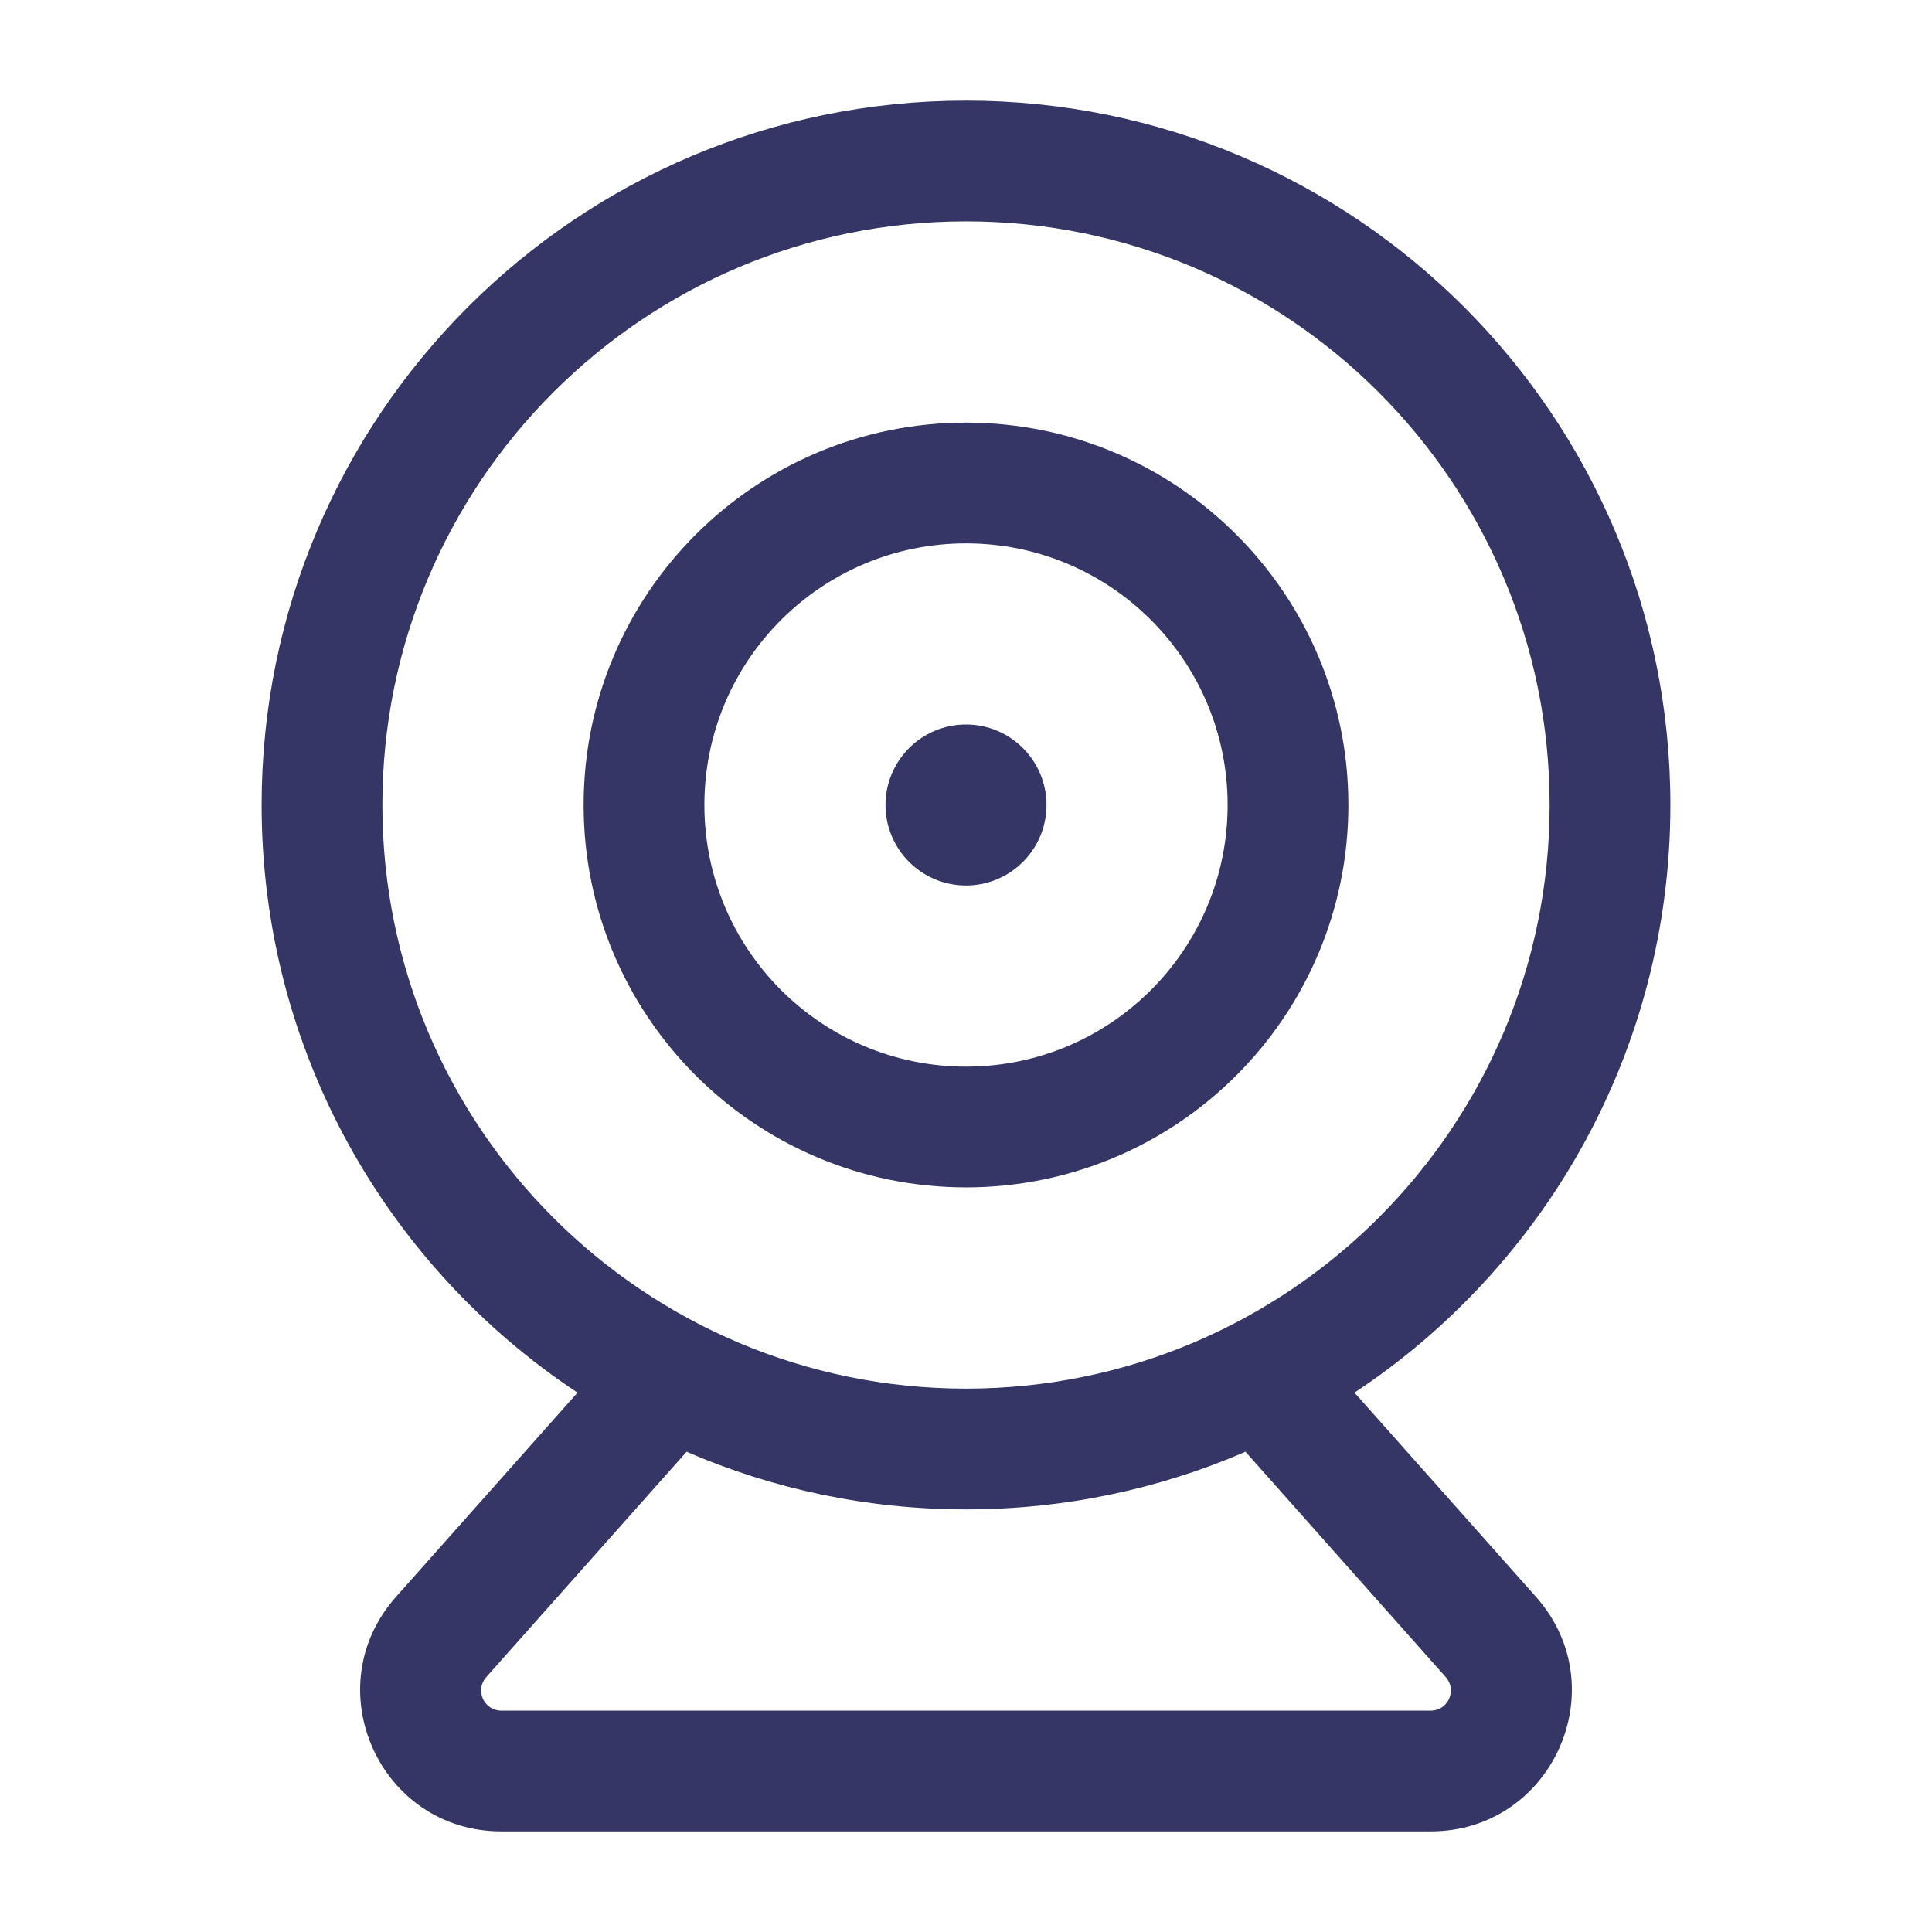 <svg width="24" height="24" viewBox="0 0 24 24" fill="none" xmlns="http://www.w3.org/2000/svg">
<path d="M11 10C11 9.448 11.448 9 12 9C12.552 9 13 9.448 13 10C13 10.552 12.552 11 12 11C11.448 11 11 10.552 11 10Z" fill="#353566"/>
<path fill-rule="evenodd" clip-rule="evenodd" d="M12 5.25C9.377 5.25 7.25 7.377 7.25 10C7.25 12.623 9.377 14.75 12 14.75C14.623 14.75 16.75 12.623 16.75 10C16.75 7.377 14.623 5.25 12 5.25ZM8.75 10C8.75 8.205 10.205 6.75 12 6.75C13.795 6.75 15.25 8.205 15.25 10C15.25 11.795 13.795 13.25 12 13.25C10.205 13.25 8.75 11.795 8.75 10Z" fill="#353566"/>
<path fill-rule="evenodd" clip-rule="evenodd" d="M12 1.25C7.168 1.25 3.25 5.168 3.25 10C3.25 13.049 4.809 15.734 7.174 17.3L4.919 19.837C3.916 20.966 4.717 22.75 6.227 22.75H17.773C19.283 22.75 20.084 20.966 19.081 19.837L16.826 17.3C19.191 15.734 20.75 13.049 20.75 10C20.75 5.168 16.832 1.25 12 1.25ZM4.75 10C4.75 5.996 7.996 2.75 12 2.75C16.004 2.75 19.25 5.996 19.25 10C19.25 14.004 16.004 17.25 12 17.25C7.996 17.25 4.75 14.004 4.75 10ZM15.472 18.034C14.407 18.495 13.233 18.75 12 18.75C10.767 18.75 9.593 18.495 8.529 18.034L6.04 20.834C5.897 20.995 6.011 21.25 6.227 21.25H17.773C17.989 21.25 18.103 20.995 17.96 20.834L15.472 18.034Z" fill="#353566"/>
</svg>
